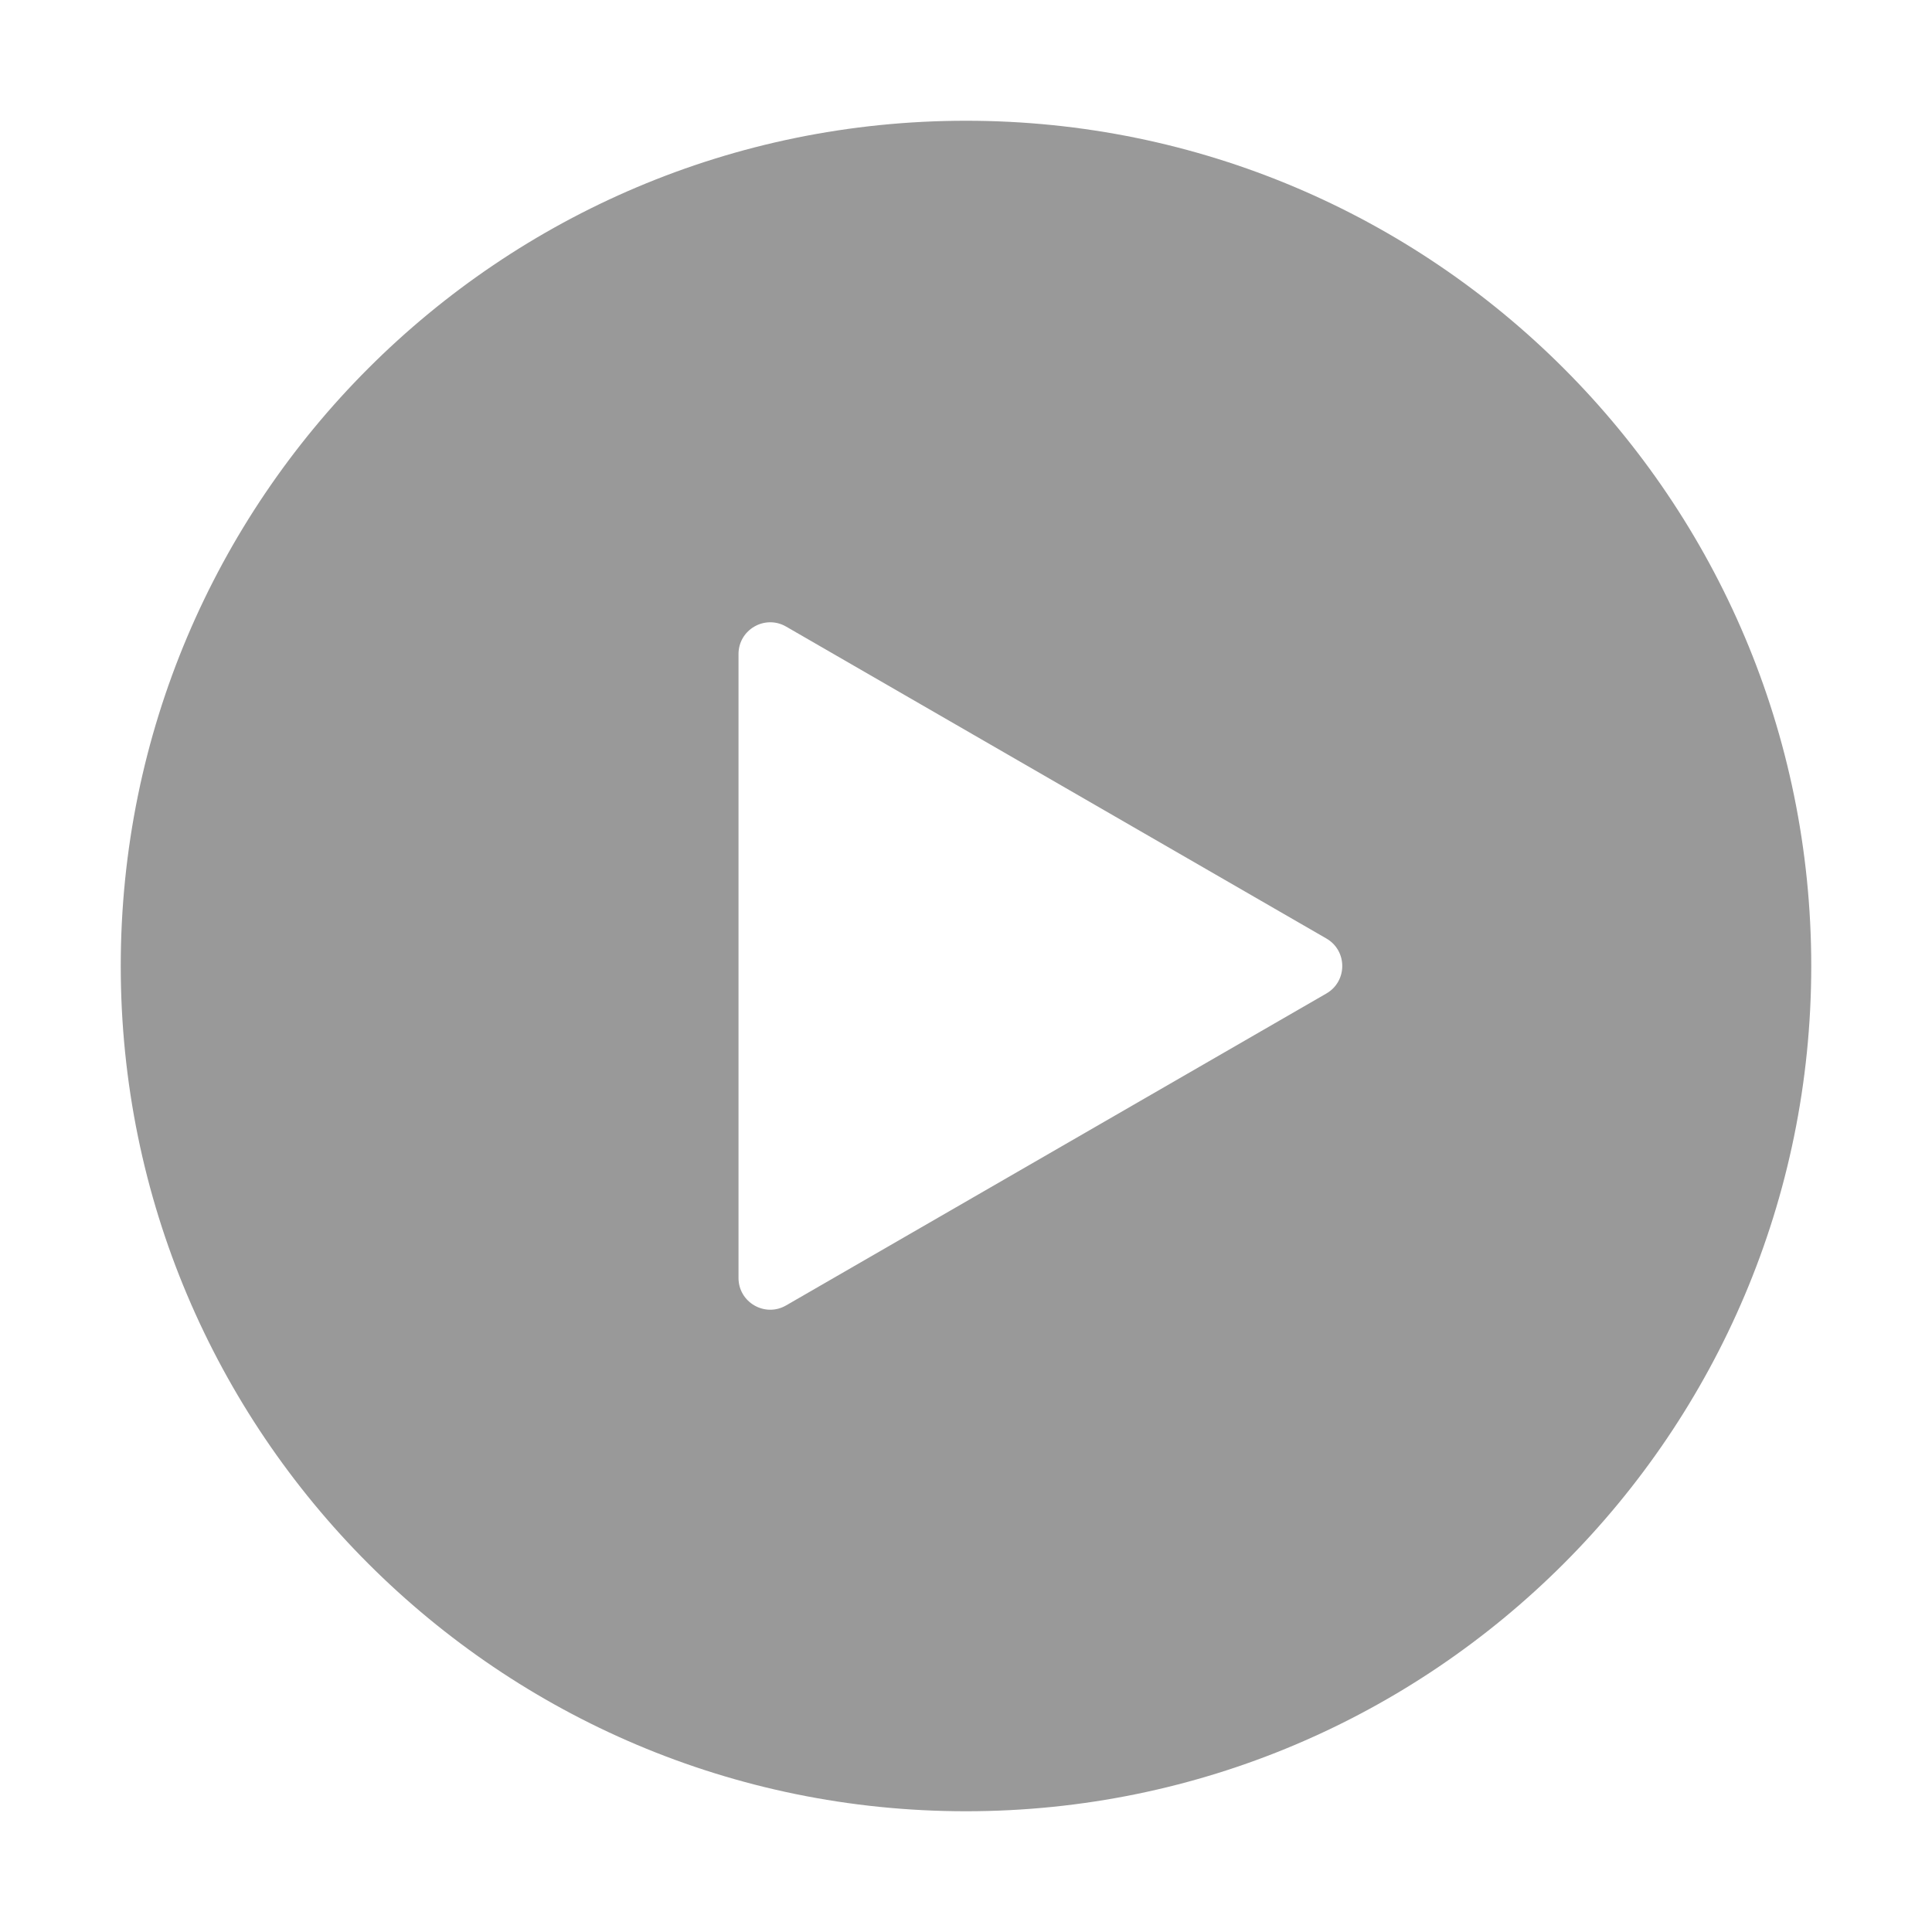 <svg width="16" height="16" viewBox="0 0 16 16" fill="none" xmlns="http://www.w3.org/2000/svg">
<path d="M15 8C15 4.134 11.866 1 8 1C4.134 1 1 4.134 1 8C1 11.866 4.134 15 8 15C11.866 15 15 11.866 15 8ZM10.984 8.228L6.51 10.811C6.335 10.912 6.116 10.786 6.116 10.583L6.116 5.417C6.116 5.214 6.335 5.088 6.51 5.189L10.984 7.772C11.16 7.873 11.16 8.127 10.984 8.228Z" fill="#999999"/>
</svg>

